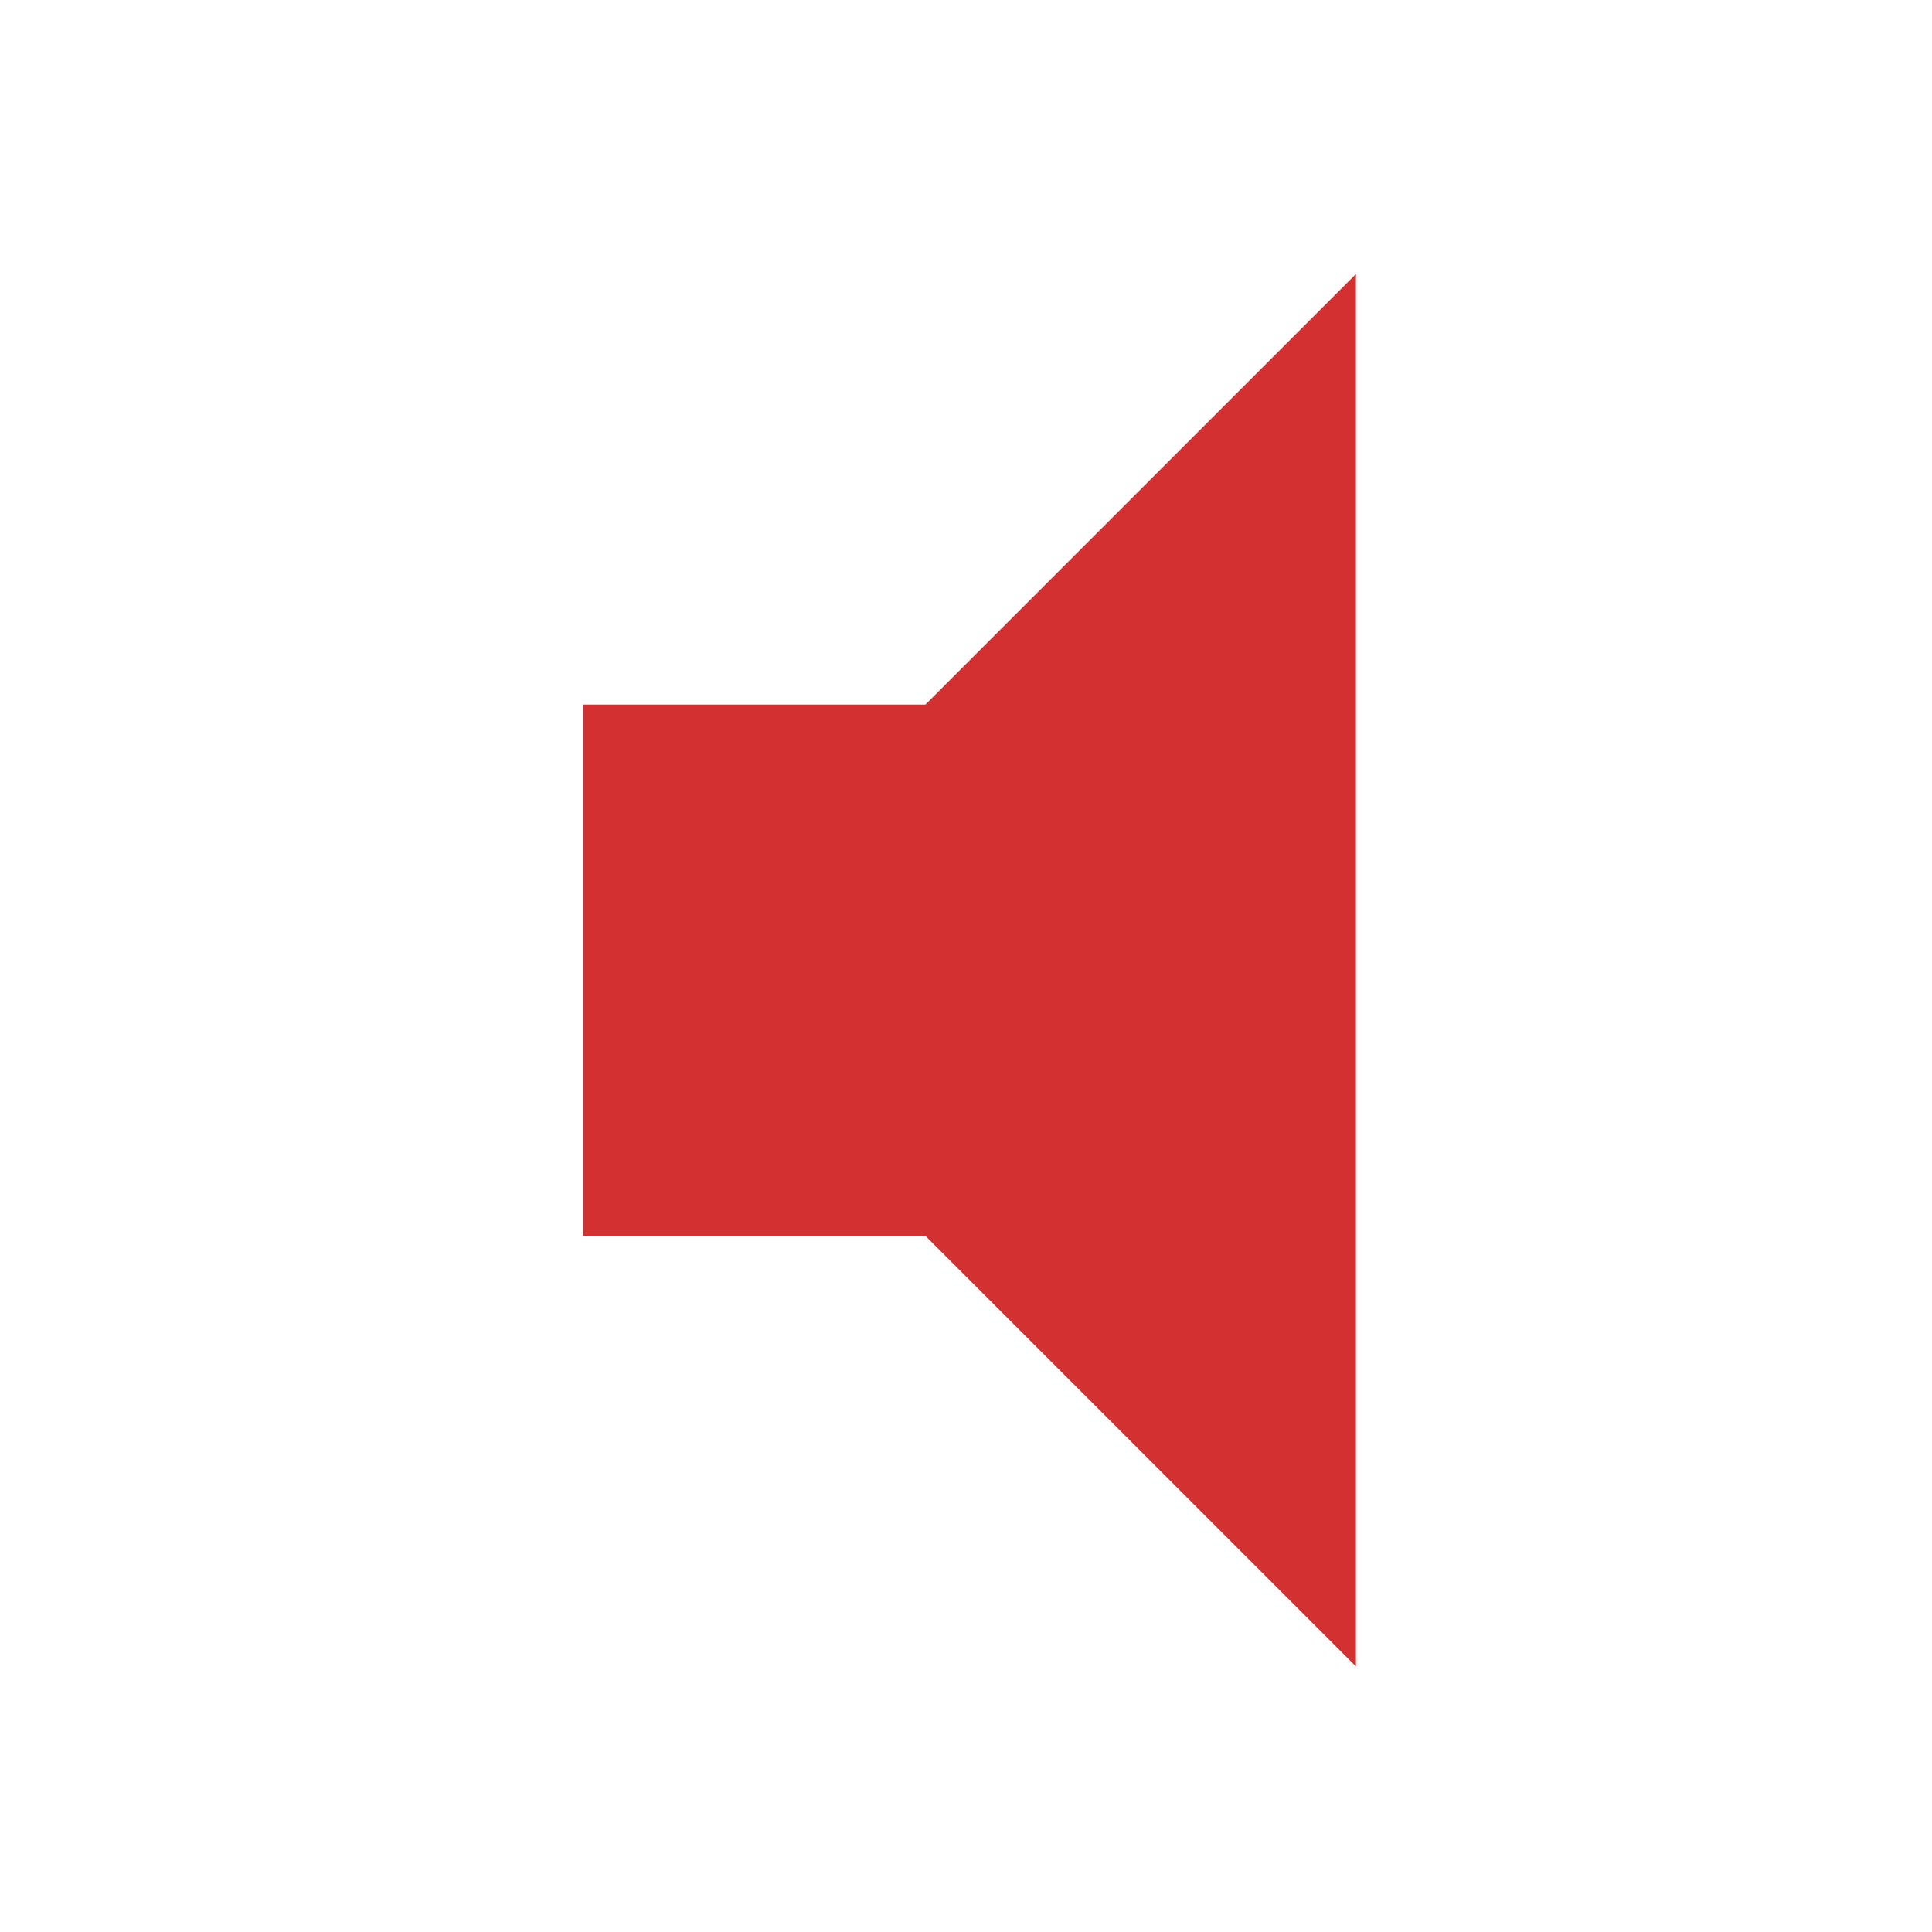 <svg viewBox="0 0 80 80" fill="none">
  <path fill-rule="evenodd" clip-rule="evenodd" d="M39.146 49.175H26.146V31.175H39.147L54.147 16.176L54.147 21.174L54.147 58.174V64.176L39.146 49.175Z" fill="#D33131" class="fill-red" />
  <path d="M39.146 49.175L40.56 47.761L39.975 47.175H39.146V49.175ZM26.146 49.175H24.146V51.175H26.146L26.146 49.175ZM26.146 31.175V29.175H24.146V31.175H26.146ZM39.147 31.175V33.175H39.975L40.561 32.59L39.147 31.175ZM54.147 16.176L56.147 16.176L56.147 11.347L52.732 14.761L54.147 16.176ZM54.147 21.174H56.147V21.174L54.147 21.174ZM54.147 64.176L52.732 65.59L56.147 69.004V64.176H54.147ZM39.146 47.175H26.146L26.146 51.175H39.146V47.175ZM28.146 49.175L28.146 31.175H24.146L24.146 49.175H28.146ZM26.146 33.175H39.147V29.175H26.146V33.175ZM40.561 32.59L55.561 17.59L52.732 14.761L37.733 29.761L40.561 32.59ZM52.147 16.176L52.147 21.174L56.147 21.174L56.147 16.176L52.147 16.176ZM52.147 21.174L52.147 58.174H56.147L56.147 21.174H52.147ZM52.147 58.174V64.176H56.147V58.174H52.147ZM55.561 62.761L40.56 47.761L37.732 50.59L52.732 65.59L55.561 62.761Z" fill="#D33131" class="fill-red" />
</svg>